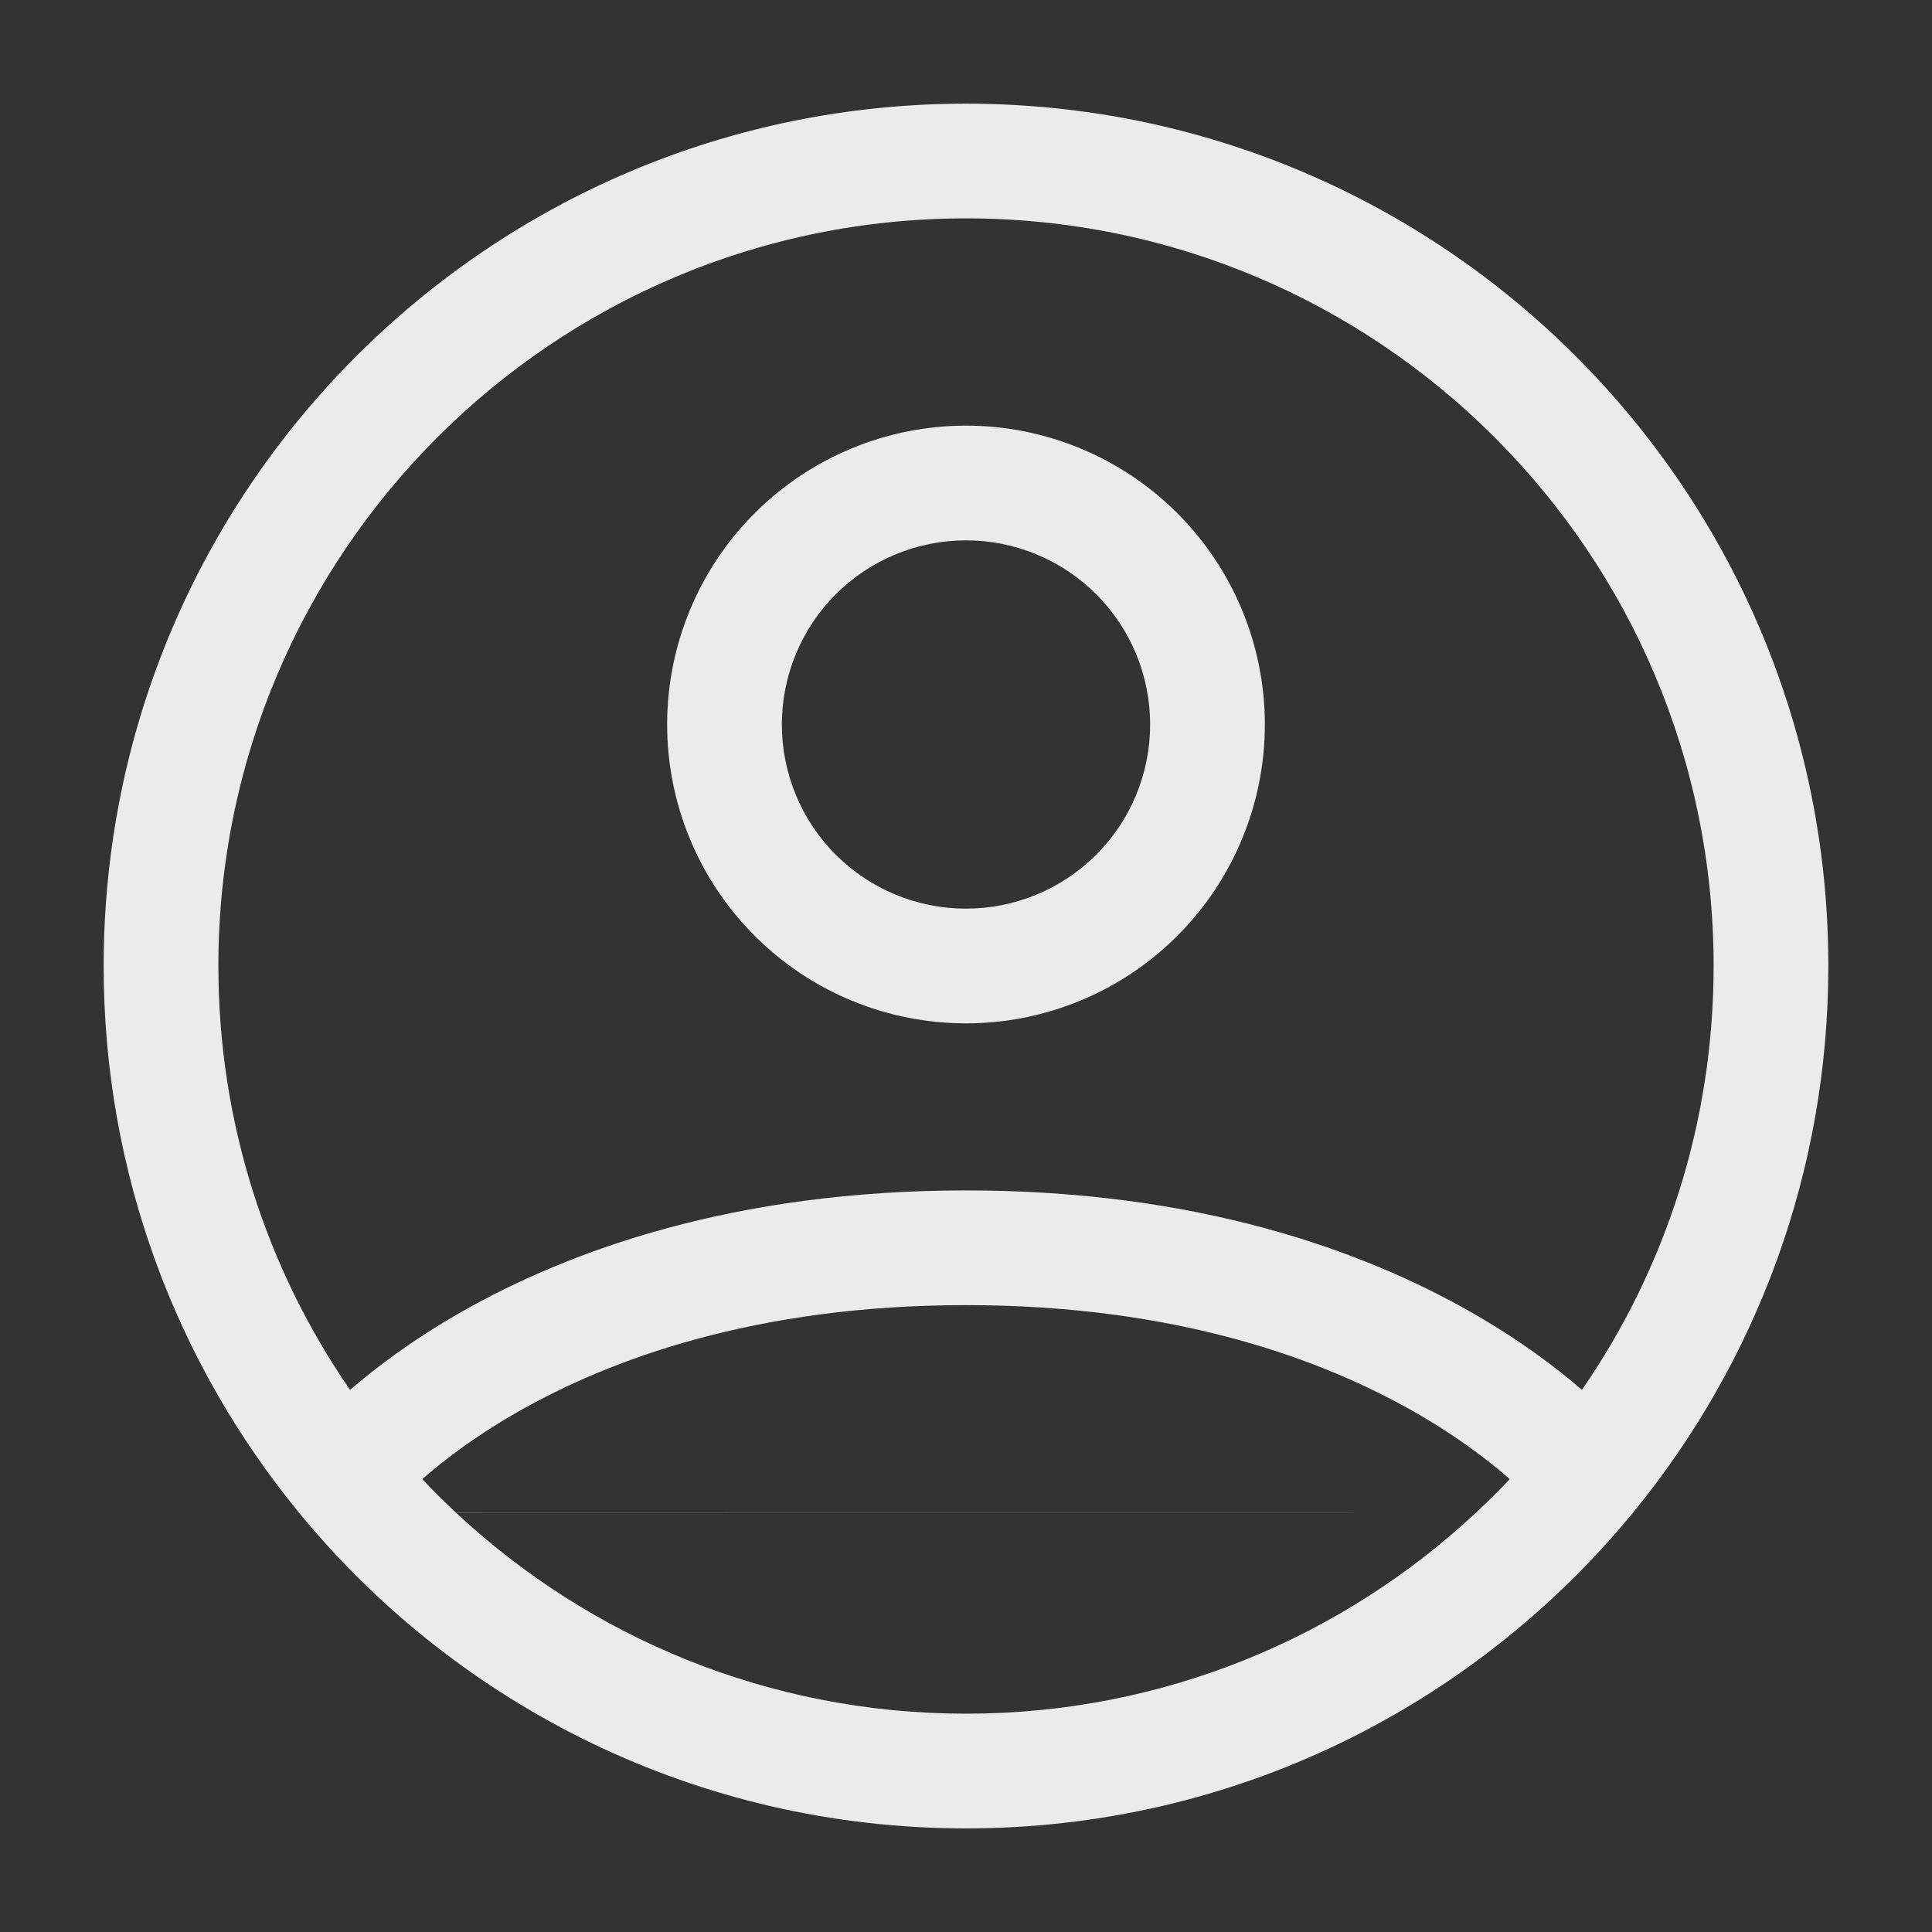 <svg width="32" height="32" viewBox="0 0 32 32" fill="none" xmlns="http://www.w3.org/2000/svg">
<rect x="0" y="0" width="32" height="32" fill="#333333" stroke="none"/>
<path fill-rule="evenodd" clip-rule="evenodd" d="M1.717 16C1.717 8.111 8.111 1.717 16 1.717C23.889 1.717 30.283 8.111 30.283 16C30.283 19.422 29.08 22.562 27.074 25.022C27.053 25.05 27.031 25.078 27.006 25.105C24.386 28.268 20.428 30.284 16 30.284C11.56 30.284 7.593 28.258 4.973 25.08C4.964 25.069 4.956 25.059 4.947 25.048C2.928 22.585 1.717 19.434 1.717 16ZM28.383 16C28.383 18.607 27.578 21.025 26.202 23.02C25.77 22.647 25.166 22.191 24.375 21.739C22.578 20.712 19.839 19.717 16 19.717C12.161 19.717 9.423 20.712 7.626 21.739C6.834 22.192 6.23 22.648 5.798 23.021C4.422 21.026 3.617 18.607 3.617 16C3.617 9.161 9.161 3.617 16 3.617C22.839 3.617 28.383 9.161 28.383 16ZM6.994 24.499C7.172 24.689 7.357 24.872 7.547 25.05L24.451 25.051C24.642 24.873 24.828 24.689 25.007 24.499C24.657 24.192 24.138 23.792 23.432 23.389C21.909 22.519 19.494 21.617 16 21.617C12.506 21.617 10.091 22.519 8.569 23.389C7.862 23.793 7.343 24.193 6.994 24.499ZM16 28.384C12.733 28.384 9.761 27.118 7.549 25.052L24.451 25.051C22.238 27.118 19.267 28.384 16 28.384ZM16 7.05C14.687 7.05 13.428 7.572 12.5 8.5C11.571 9.428 11.05 10.687 11.05 12C11.05 13.313 11.571 14.572 12.5 15.5C13.428 16.429 14.687 16.95 16 16.95C17.313 16.95 18.572 16.429 19.5 15.5C20.428 14.572 20.95 13.313 20.95 12C20.95 10.687 20.428 9.428 19.5 8.5C18.572 7.572 17.313 7.05 16 7.05ZM18.157 14.157C17.584 14.729 16.809 15.05 16 15.05C15.191 15.05 14.415 14.729 13.843 14.157C13.271 13.585 12.95 12.809 12.95 12C12.95 11.191 13.271 10.415 13.843 9.843C14.415 9.271 15.191 8.95 16 8.95C16.809 8.95 17.584 9.271 18.157 9.843C18.729 10.415 19.05 11.191 19.05 12C19.05 12.809 18.729 13.585 18.157 14.157Z" fill="#EBEBEB"/>
</svg>
